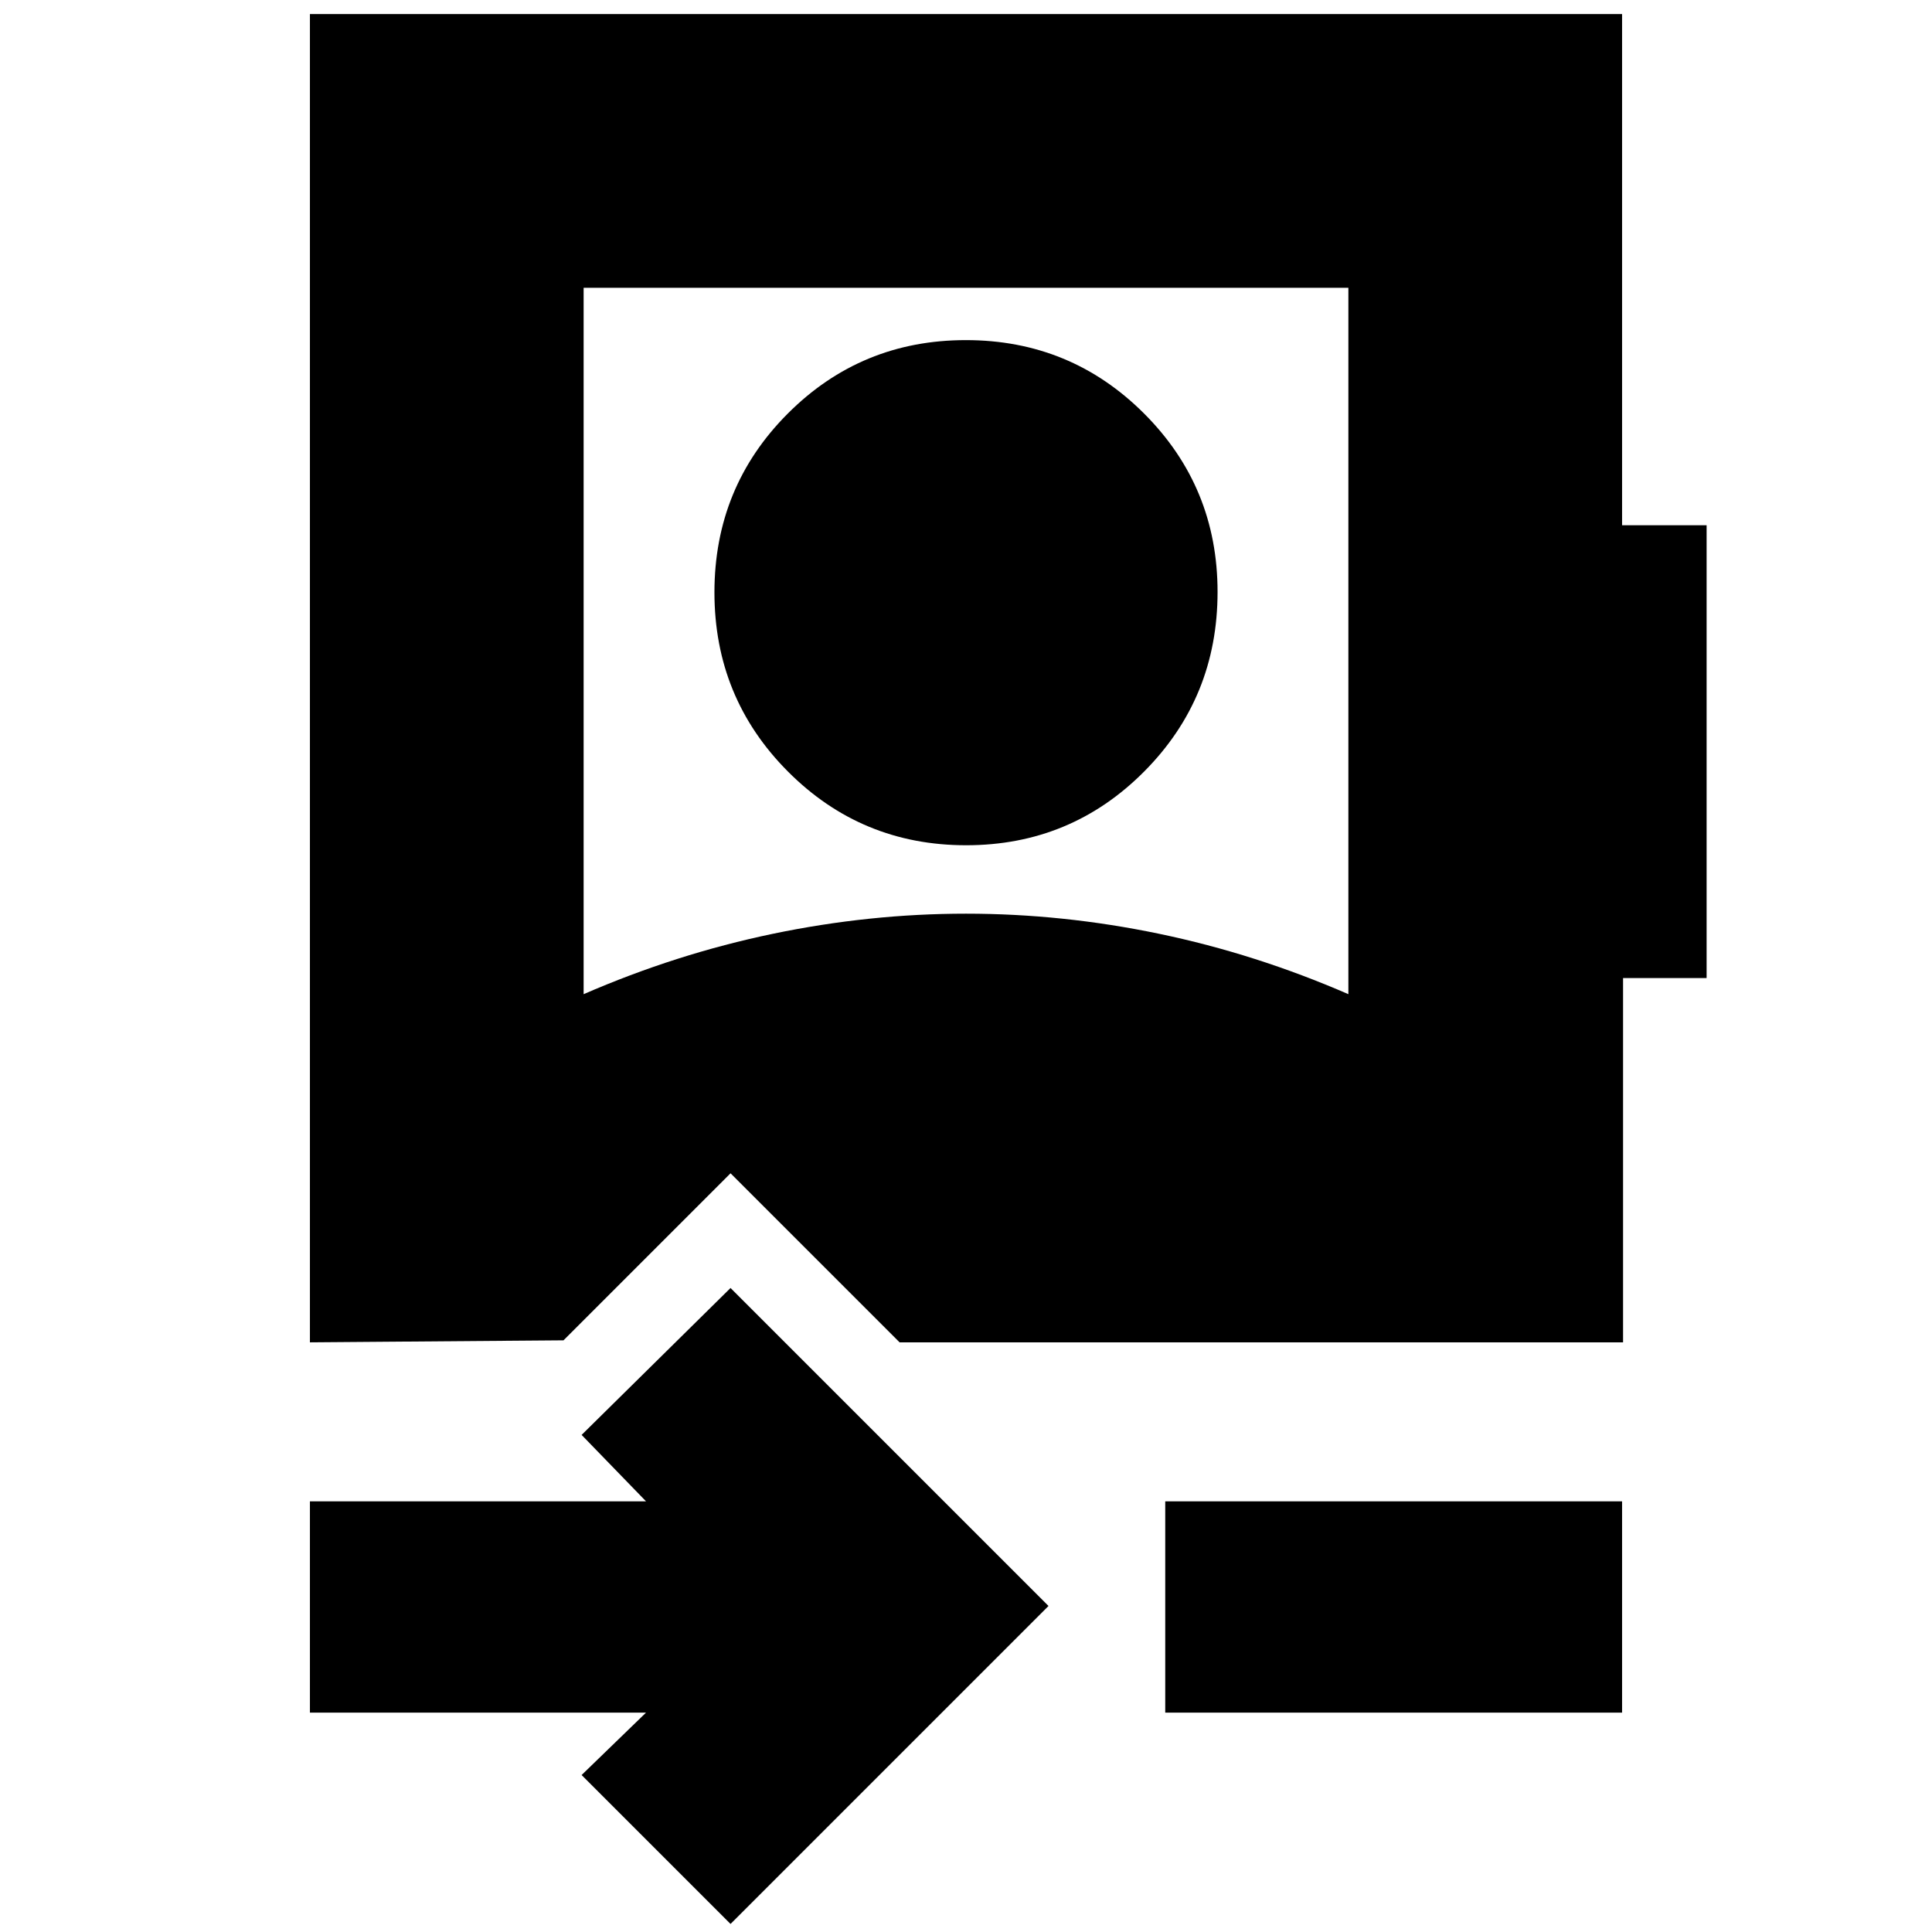 <svg xmlns="http://www.w3.org/2000/svg" height="24" viewBox="0 -960 960 960" width="24"><path d="m363-4-74-74 32-31H154v-105h167l-32-33 74-73 158 158L363-4Zm216-105v-105h227v105H579Zm-98.94-431q-52.06 0-88.56-36.65-36.5-36.64-36.5-89 0-52.35 36.44-88.85 36.44-36.5 88.5-36.5t88.56 36.49q36.5 36.5 36.5 88.63 0 52.55-36.44 89.21Q532.12-540 480.06-540ZM154-293v-660h652v254h42v225h-41.51v181H447l-84-84-83 83-126 1Zm136-173q46-20 94.01-30 48.02-10 96-10Q528-506 576-496q48 10 94 30v-351H290v351Z"/></svg>